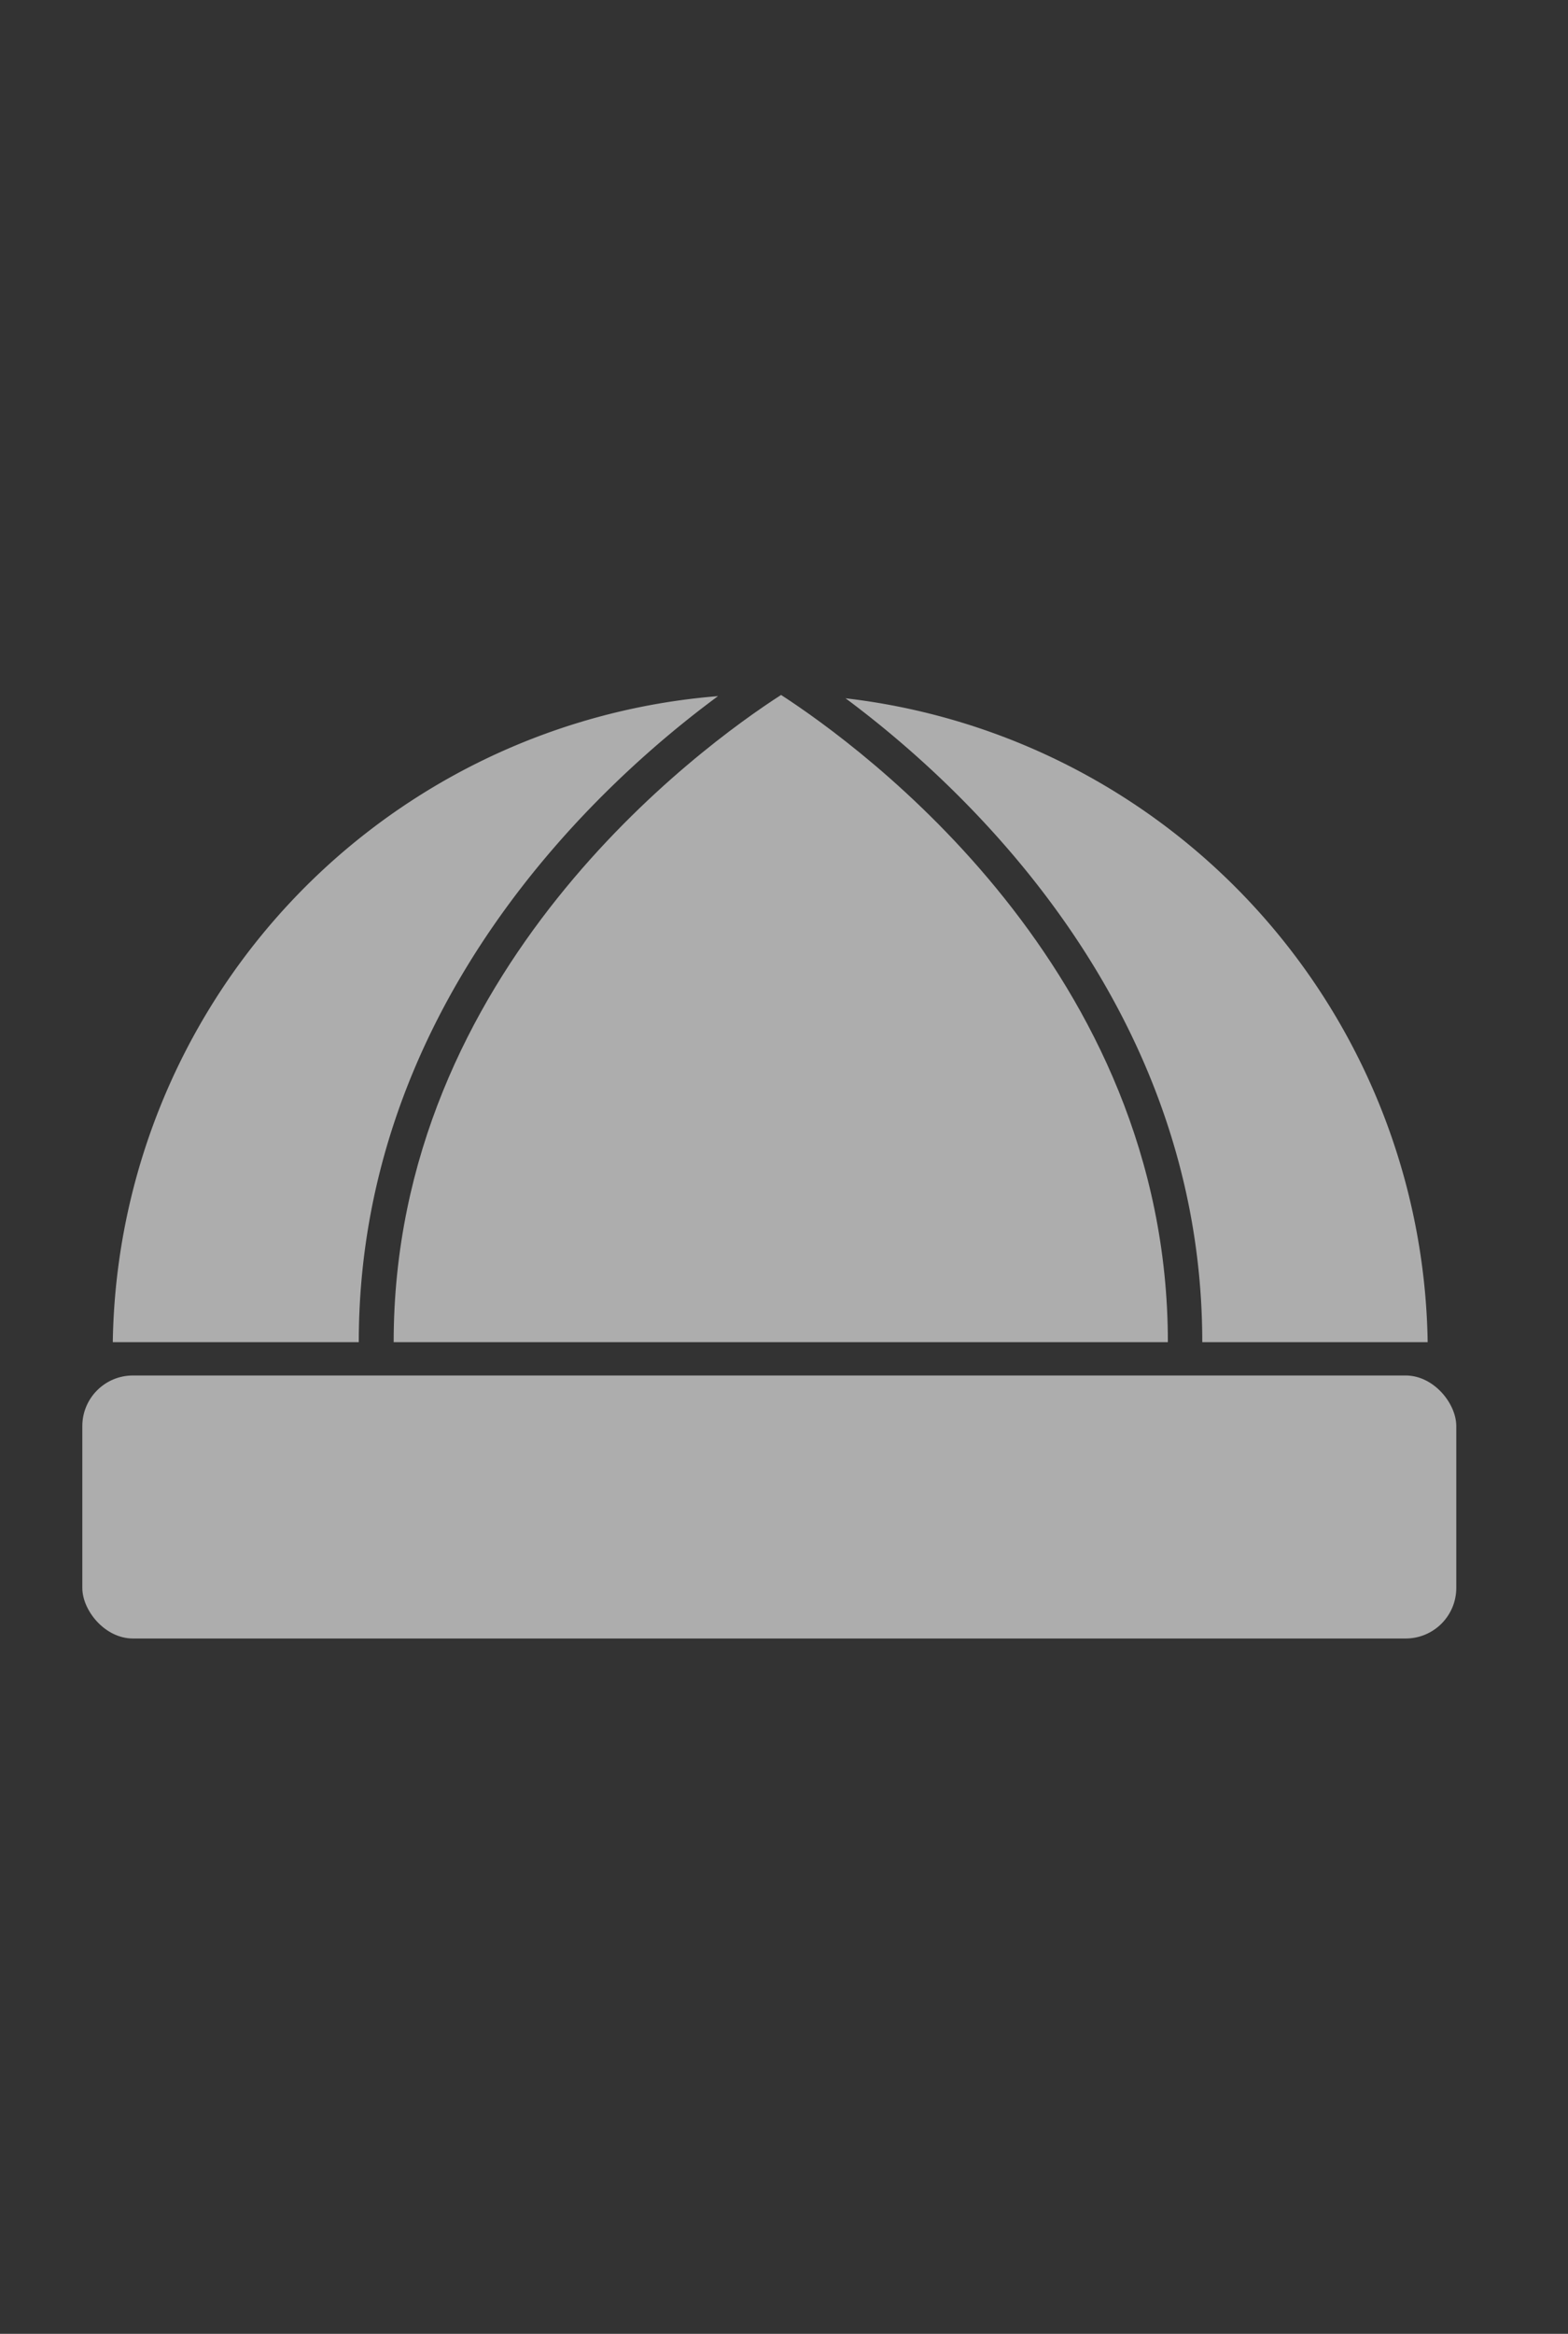 <svg viewBox="0 0 160 238" xmlns="http://www.w3.org/2000/svg"><rect x="0" y="0" width="160" height="238" fill="#333333" stroke="none"/><g fill="#fff" opacity=".6"><rect height="26.82" rx="5.16" width="140.2" x="8.4" y="140.27"/><path d="m40.17 136.87h79c0-38-31.35-60.74-39.47-66-8.17 5.26-39.53 28.02-39.53 66z"/><path d="m122.68 136.87h23a67.13 67.13 0 0 0 -59.4-65.66c12.21 9.07 36.4 31.41 36.4 65.66z"/><path d="m36.61 136.87c0-34.53 24.59-57 36.66-65.88a67.11 67.11 0 0 0 -61.76 65.88z"/></g></svg>